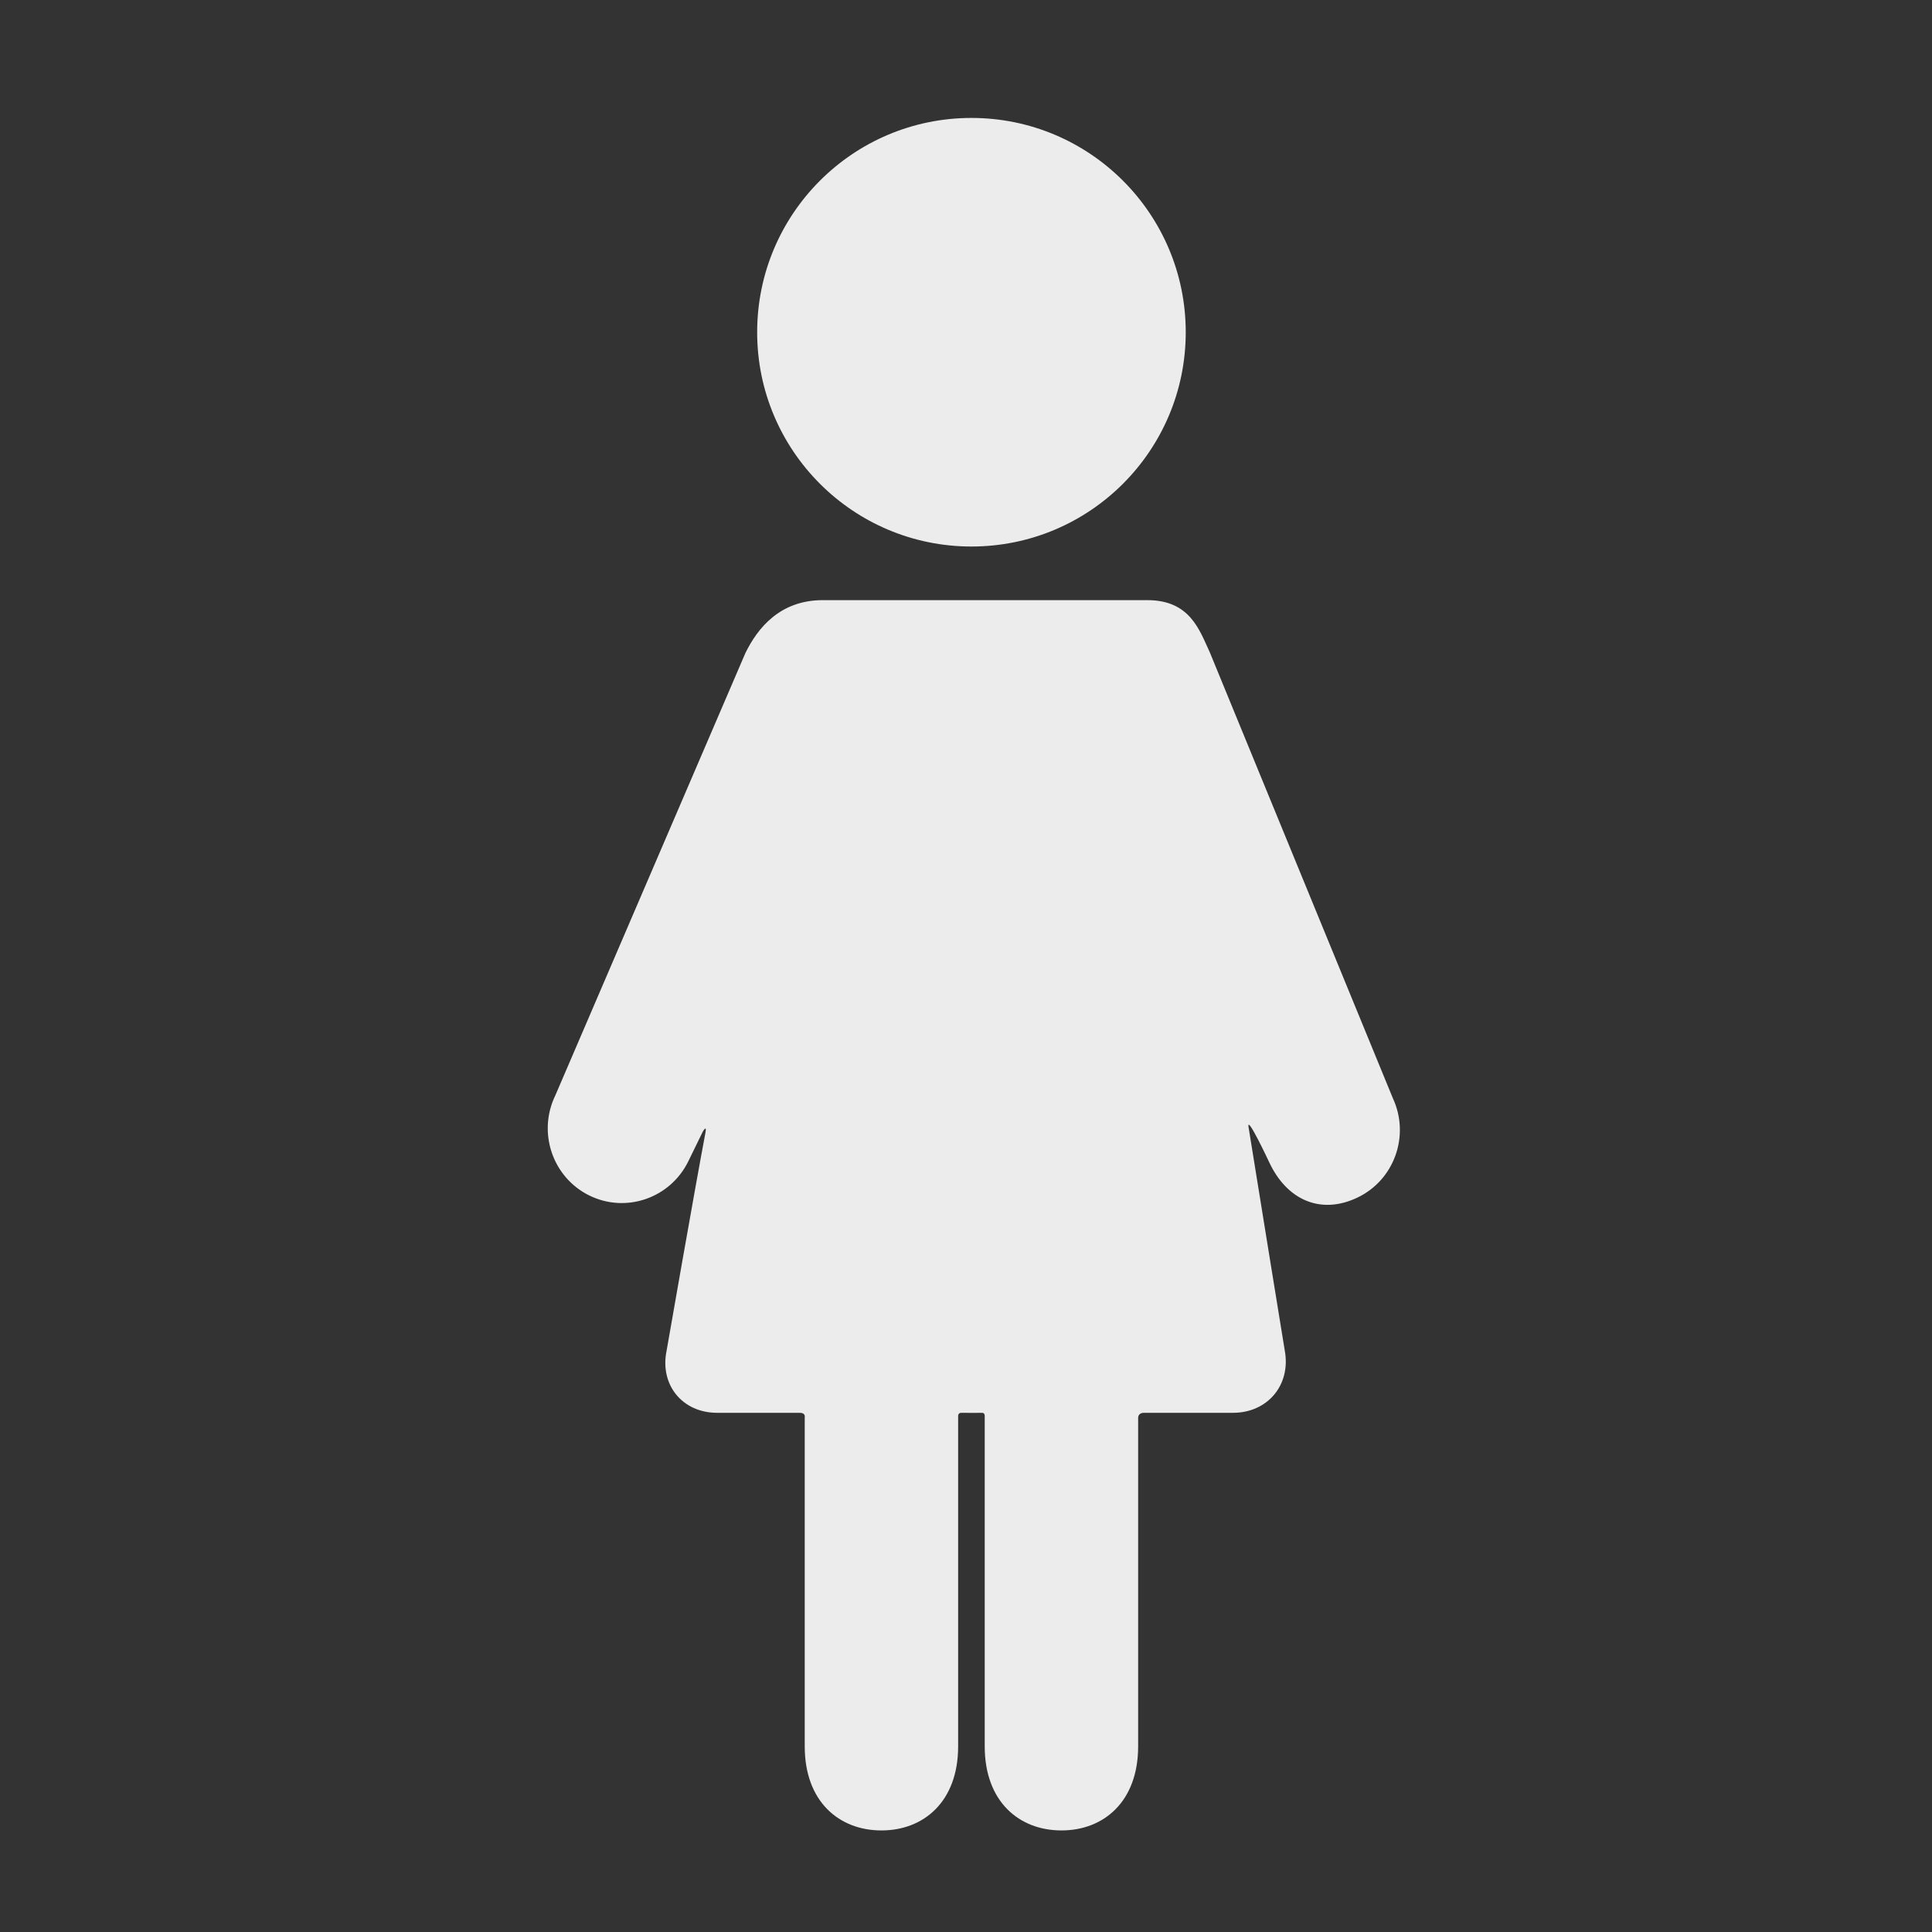 <?xml version="1.0" encoding="UTF-8" standalone="no"?>
<!-- Generator: Adobe Illustrator 16.0.0, SVG Export Plug-In . SVG Version: 6.00 Build 0)  -->

<svg
   xmlns:dc="http://purl.org/dc/elements/1.1/"
   xmlns:cc="http://creativecommons.org/ns#"
   xmlns:rdf="http://www.w3.org/1999/02/22-rdf-syntax-ns#"
   xmlns:svg="http://www.w3.org/2000/svg"
   xmlns="http://www.w3.org/2000/svg"
   xmlns:sodipodi="http://sodipodi.sourceforge.net/DTD/sodipodi-0.dtd"
   xmlns:inkscape="http://www.inkscape.org/namespaces/inkscape"
   version="1.1"
   id="Capa_1"
   x="0px"
   y="0px"
   width="367.264px"
   height="367.264px"
   viewBox="0 0 367.264 367.264"
   style="enable-background:new 0 0 367.264 367.264;"
   xml:space="preserve"
   sodipodi:docname="female.svg"
   inkscape:version="0.92.4 (5da689c313, 2019-01-14)"><rect x="0" y="0" width="367.264" height="367.264" fill="#333333" stroke="none"/><defs
   id="defs59" /><sodipodi:namedview
   pagecolor="#ffffff"
   bordercolor="#666666"
   borderopacity="1"
   objecttolerance="10"
   gridtolerance="10"
   guidetolerance="10"
   inkscape:pageopacity="0"
   inkscape:pageshadow="2"
   inkscape:window-width="1366"
   inkscape:window-height="705"
   id="namedview57"
   showgrid="false"
   inkscape:zoom="0.64258951"
   inkscape:cx="183.632"
   inkscape:cy="183.632"
   inkscape:window-x="-8"
   inkscape:window-y="-8"
   inkscape:window-maximized="1"
   inkscape:current-layer="g12" />
<g
   id="g24">
	<g
   id="g22">
		
		<g
   id="g12"
   transform="translate(-101.153,1.556)">
			<circle
   cx="285.821"
   cy="61.599"
   r="40.736"
   id="circle8"
   style="fill:#ececec" />
			<path
   d="m 365.921,207.192 -34.758,-84.667 c -1.988,-4.272 -3.747,-9.997 -11.914,-9.997 -3.017,0 -6.008,0 -9.463,0 H 267.25 c -3.521,0 -5.351,0 -9.688,0 -8.146,0 -12.396,5.308 -14.727,10.089 l -36.103,84.027 c -3.438,7.055 -0.566,15.578 6.411,19.039 6.982,3.46 15.43,0.547 18.868,-6.51 l 2.717,-5.571 c 0,0 0.844,-1.503 0.527,0.159 -1.965,10.348 -7.391,41.475 -7.391,41.475 -1.318,6.477 3.009,11.777 9.619,11.777 0,0 11.792,0 15.722,0 1.125,0 0.925,0.848 0.925,0.848 v 62.566 c 0,10.479 6.526,15.973 14.58,15.973 8.051,0 14.581,-5.494 14.581,-15.973 v -62.816 c 0,0 -0.033,-0.62 0.623,-0.598 0.847,0.027 2.991,0.004 3.952,0.004 0.548,0 0.479,0.66 0.479,0.66 v 62.75 c 0,10.479 6.53,15.973 14.584,15.973 8.051,0 14.58,-5.494 14.58,-15.973 v -62.399 c 0,0 -0.096,-1.015 1.112,-1.015 4.229,0 16.912,0 16.912,0 6.609,0 11.043,-5.32 9.851,-11.822 0,0 -5.438,-33.385 -6.887,-42.48 -0.415,-2.607 3.916,6.65 3.916,6.65 3.312,7.115 9.708,10.086 16.749,6.753 7.047,-3.334 10.071,-11.804 6.759,-18.922 z"
   id="path10"
   inkscape:connector-curvature="0"
   style="fill:#ececec" />
		</g>
		
	</g>
</g>
<g
   id="g26">
</g>
<g
   id="g28">
</g>
<g
   id="g30">
</g>
<g
   id="g32">
</g>
<g
   id="g34">
</g>
<g
   id="g36">
</g>
<g
   id="g38">
</g>
<g
   id="g40">
</g>
<g
   id="g42">
</g>
<g
   id="g44">
</g>
<g
   id="g46">
</g>
<g
   id="g48">
</g>
<g
   id="g50">
</g>
<g
   id="g52">
</g>
<g
   id="g54">
</g>
</svg>